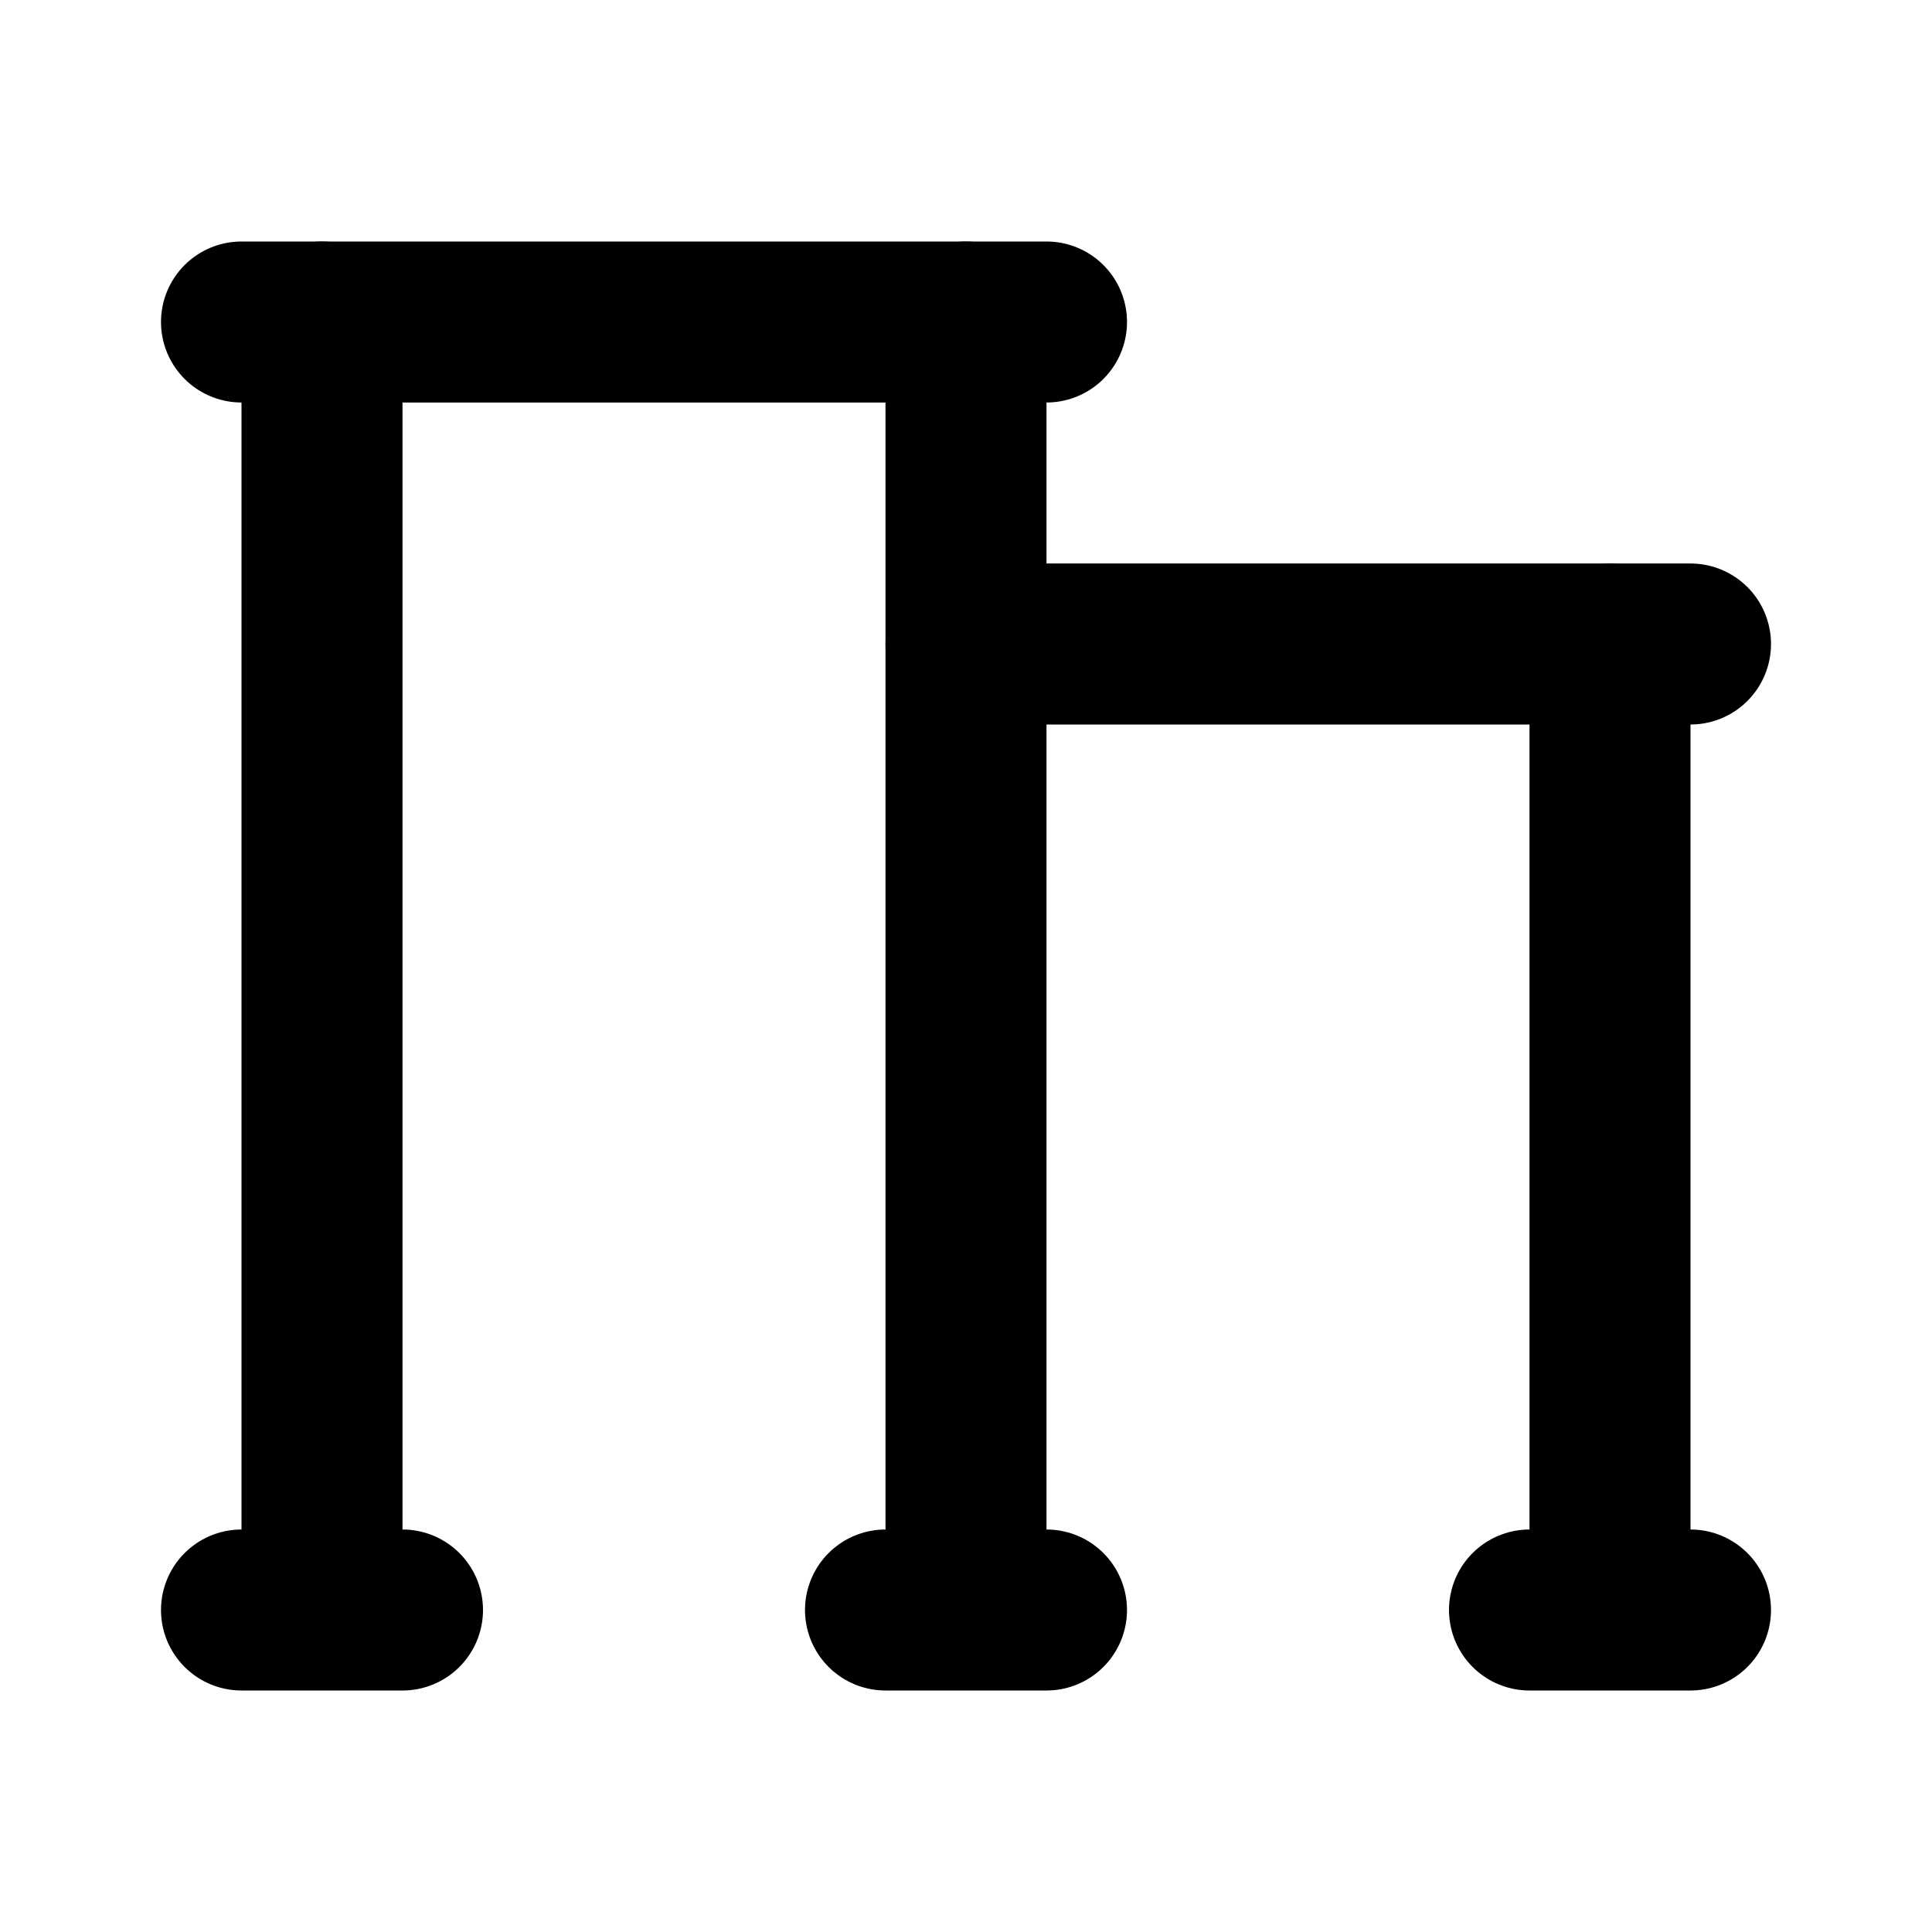<!DOCTYPE svg PUBLIC "-//W3C//DTD SVG 1.1//EN" "http://www.w3.org/Graphics/SVG/1.1/DTD/svg11.dtd">
<!-- Uploaded to: SVG Repo, www.svgrepo.com, Transformed by: SVG Repo Mixer Tools -->
<svg fill="#000000" width="800px" height="800px" viewBox="0 0 24 24" id="pull-up-bar-2" data-name="Line Color" xmlns="http://www.w3.org/2000/svg" class="icon line-color">
<g id="SVGRepo_bgCarrier" stroke-width="0"/>
<g id="SVGRepo_tracerCarrier" stroke-linecap="round" stroke-linejoin="round"/>
<g id="SVGRepo_iconCarrier">
<path id="primary" d="M12,4V20M4,20V4M20,8V20m-9,0h2m6,0h2M3,20H5" style="fill: none; stroke: #000000; stroke-linecap: round; stroke-linejoin: round; stroke-width: 2;"/>
<path id="secondary" d="M3,4H13M12,8h9" style="fill: none; stroke: #000000; stroke-linecap: round; stroke-linejoin: round; stroke-width: 2;"/>
</g>
</svg>